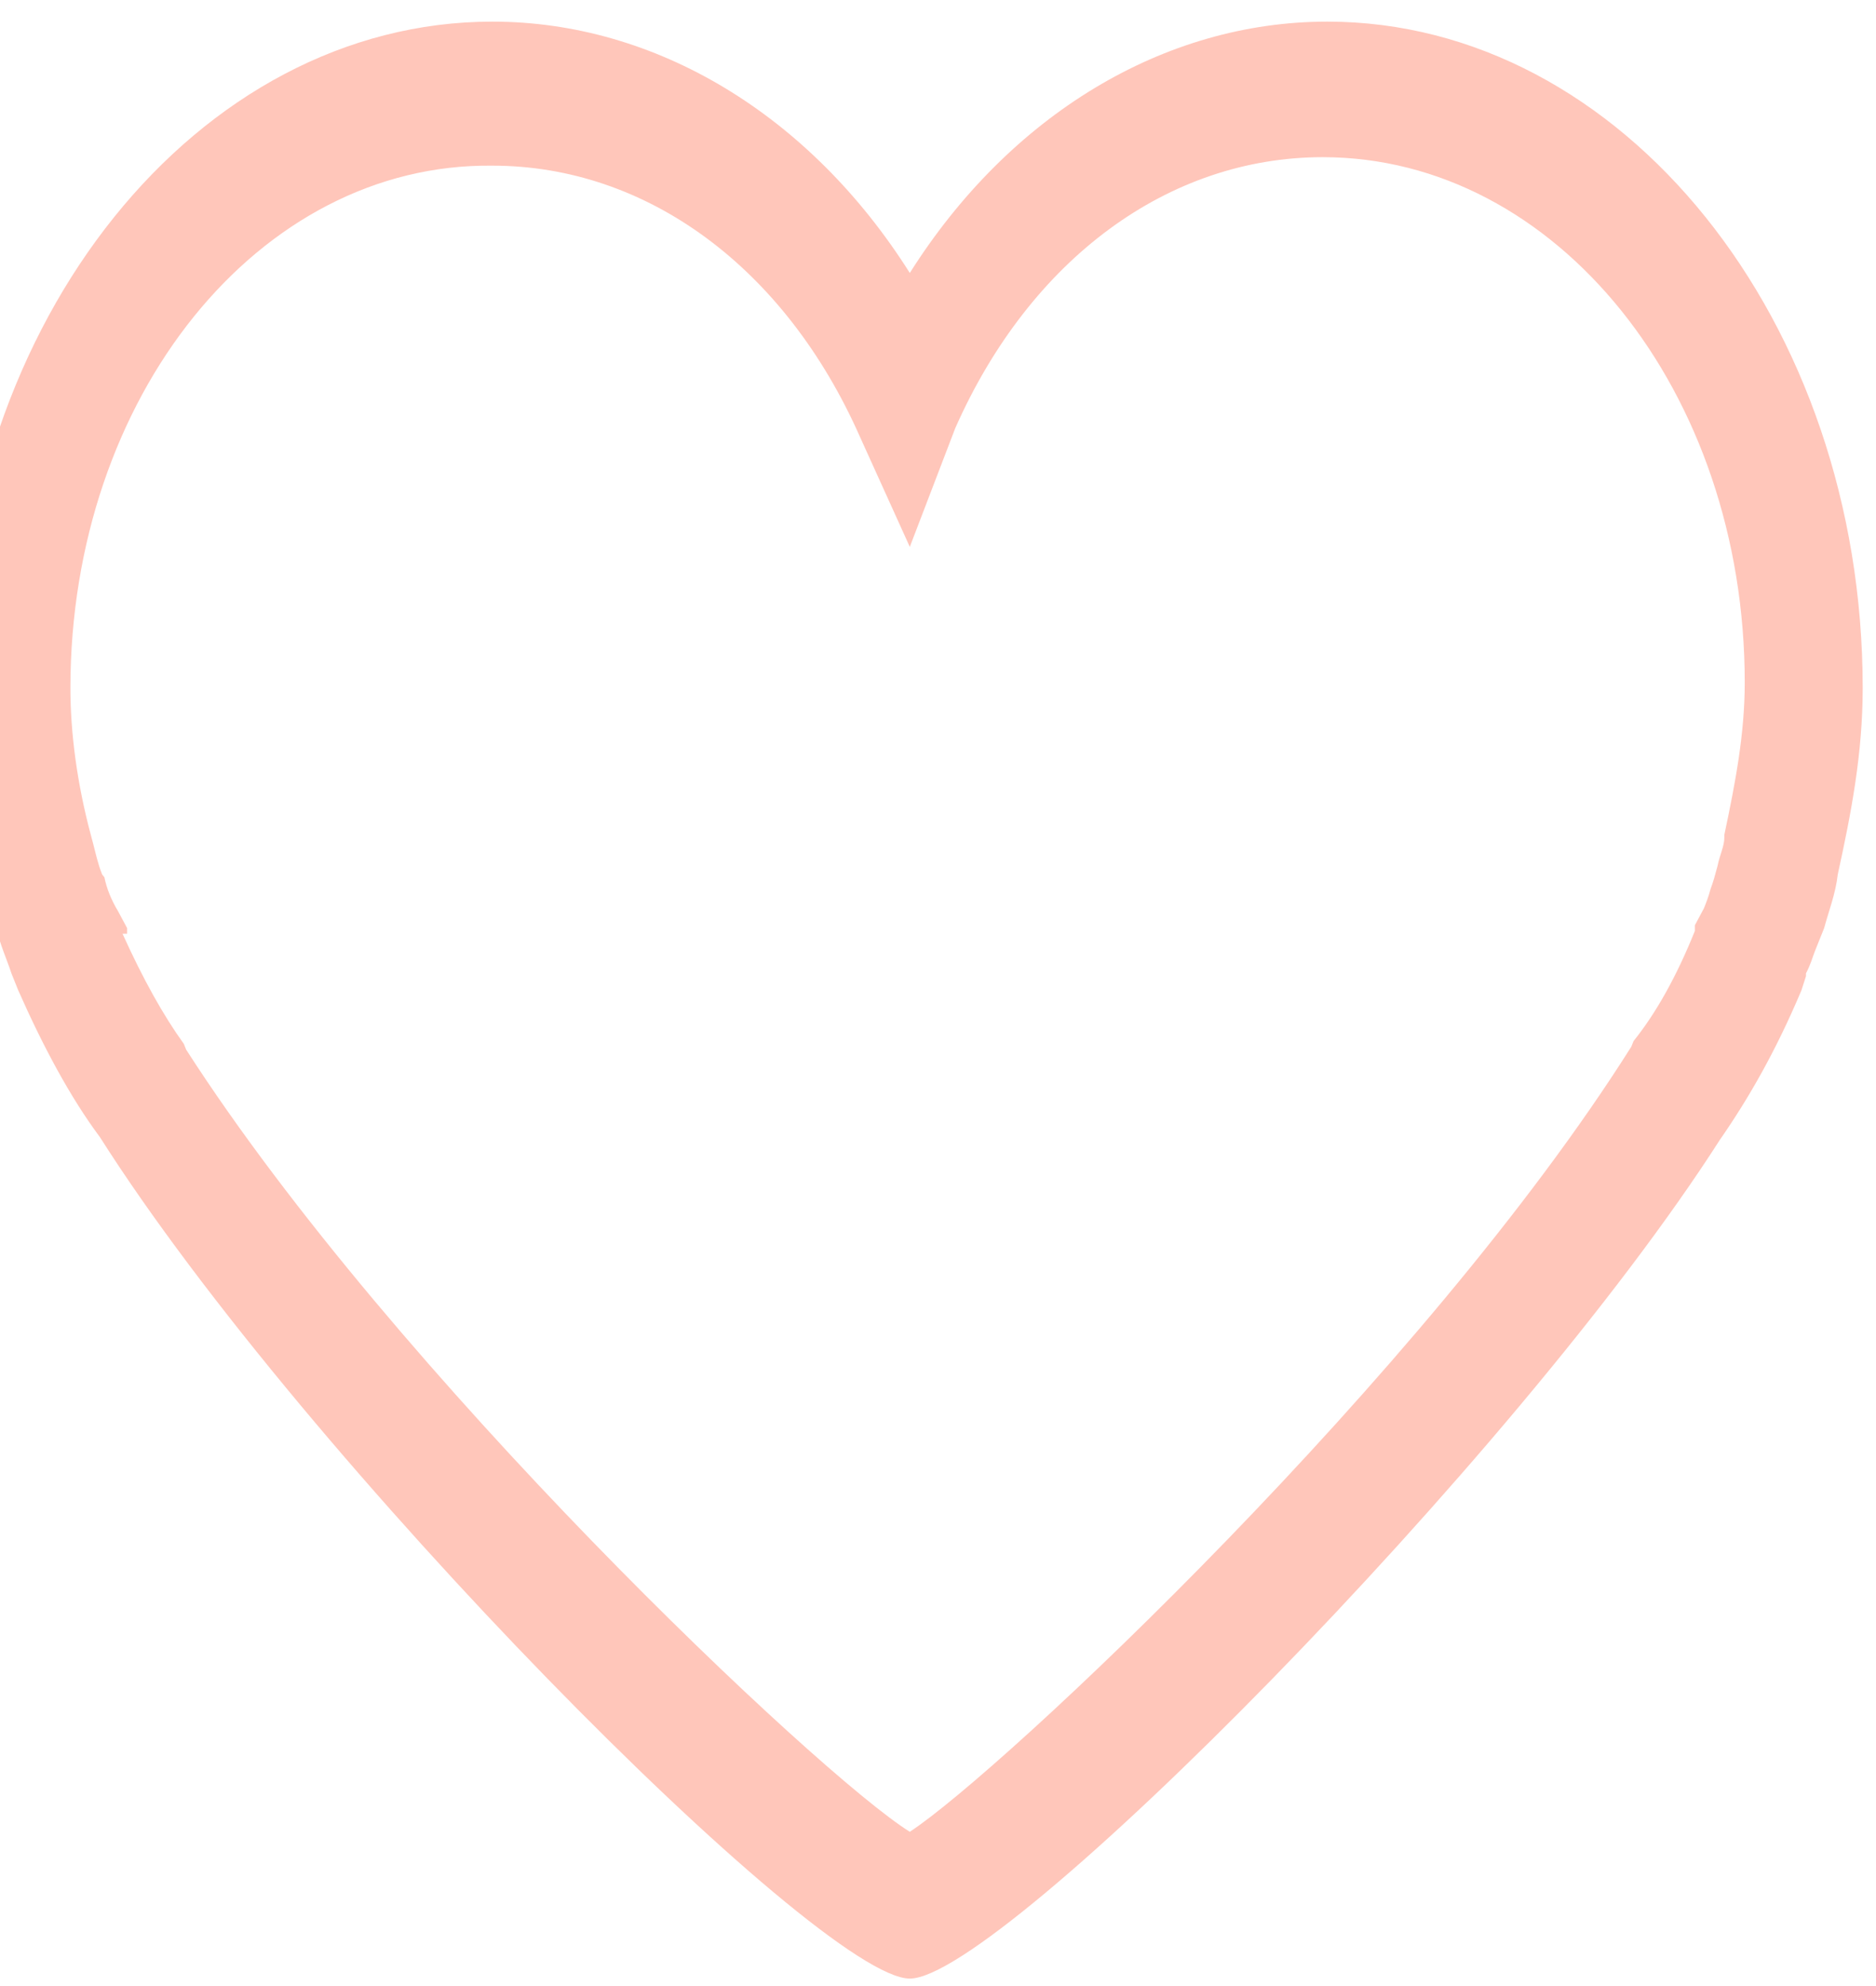 <svg width="34" height="36" viewBox="0 0 34 36" fill="none" xmlns="http://www.w3.org/2000/svg" xmlns:xlink="http://www.w3.org/1999/xlink">
<path d="M16.489,35.865C14.845,35.865 5.511,26.447 1.81,20.611C1.276,19.895 0.782,18.973 0.33,17.95L0.207,17.643C0.124,17.387 0.001,17.131 -0.081,16.772C-0.163,16.516 -0.246,16.209 -0.328,15.902C-0.616,14.674 -0.78,13.548 -0.78,12.473C-0.78,5.818 3.578,0.392 8.924,0.392C11.884,0.392 14.68,2.082 16.489,4.948C18.299,2.082 21.095,0.392 24.055,0.392C29.401,0.392 33.759,5.818 33.759,12.473C33.759,13.65 33.554,14.725 33.307,15.851C33.266,16.209 33.142,16.516 33.06,16.824L33.019,16.926C32.978,17.028 32.937,17.131 32.896,17.233C32.855,17.335 32.814,17.489 32.731,17.643L32.731,17.694L32.649,17.95C32.197,19.025 31.703,19.895 31.169,20.663C27.468,26.447 18.134,35.865 16.489,35.865ZM2.221,16.926C2.591,17.745 2.962,18.41 3.332,18.922L3.373,19.025C7.156,24.911 14.845,32.18 16.489,33.204C18.134,32.129 25.823,24.911 29.565,18.973L29.606,18.871C30.017,18.359 30.388,17.694 30.717,16.875L30.717,16.772L30.881,16.465C30.922,16.363 30.963,16.26 31.004,16.107C31.045,16.005 31.087,15.851 31.128,15.697C31.169,15.493 31.251,15.339 31.251,15.186L31.251,15.134C31.457,14.162 31.621,13.292 31.621,12.37C31.621,7.098 28.208,2.849 23.973,2.849C21.177,2.849 18.669,4.692 17.312,7.763L16.489,9.913L15.585,7.917C14.228,4.846 11.72,3.003 8.924,3.003C4.688,2.952 1.276,7.2 1.276,12.473C1.276,13.292 1.399,14.213 1.646,15.134L1.687,15.288C1.728,15.441 1.769,15.646 1.851,15.851L1.892,15.902C1.934,16.107 2.016,16.312 2.139,16.516L2.304,16.824L2.304,16.926L2.221,16.926Z" fill="#FFC6BA"/>
</svg>
